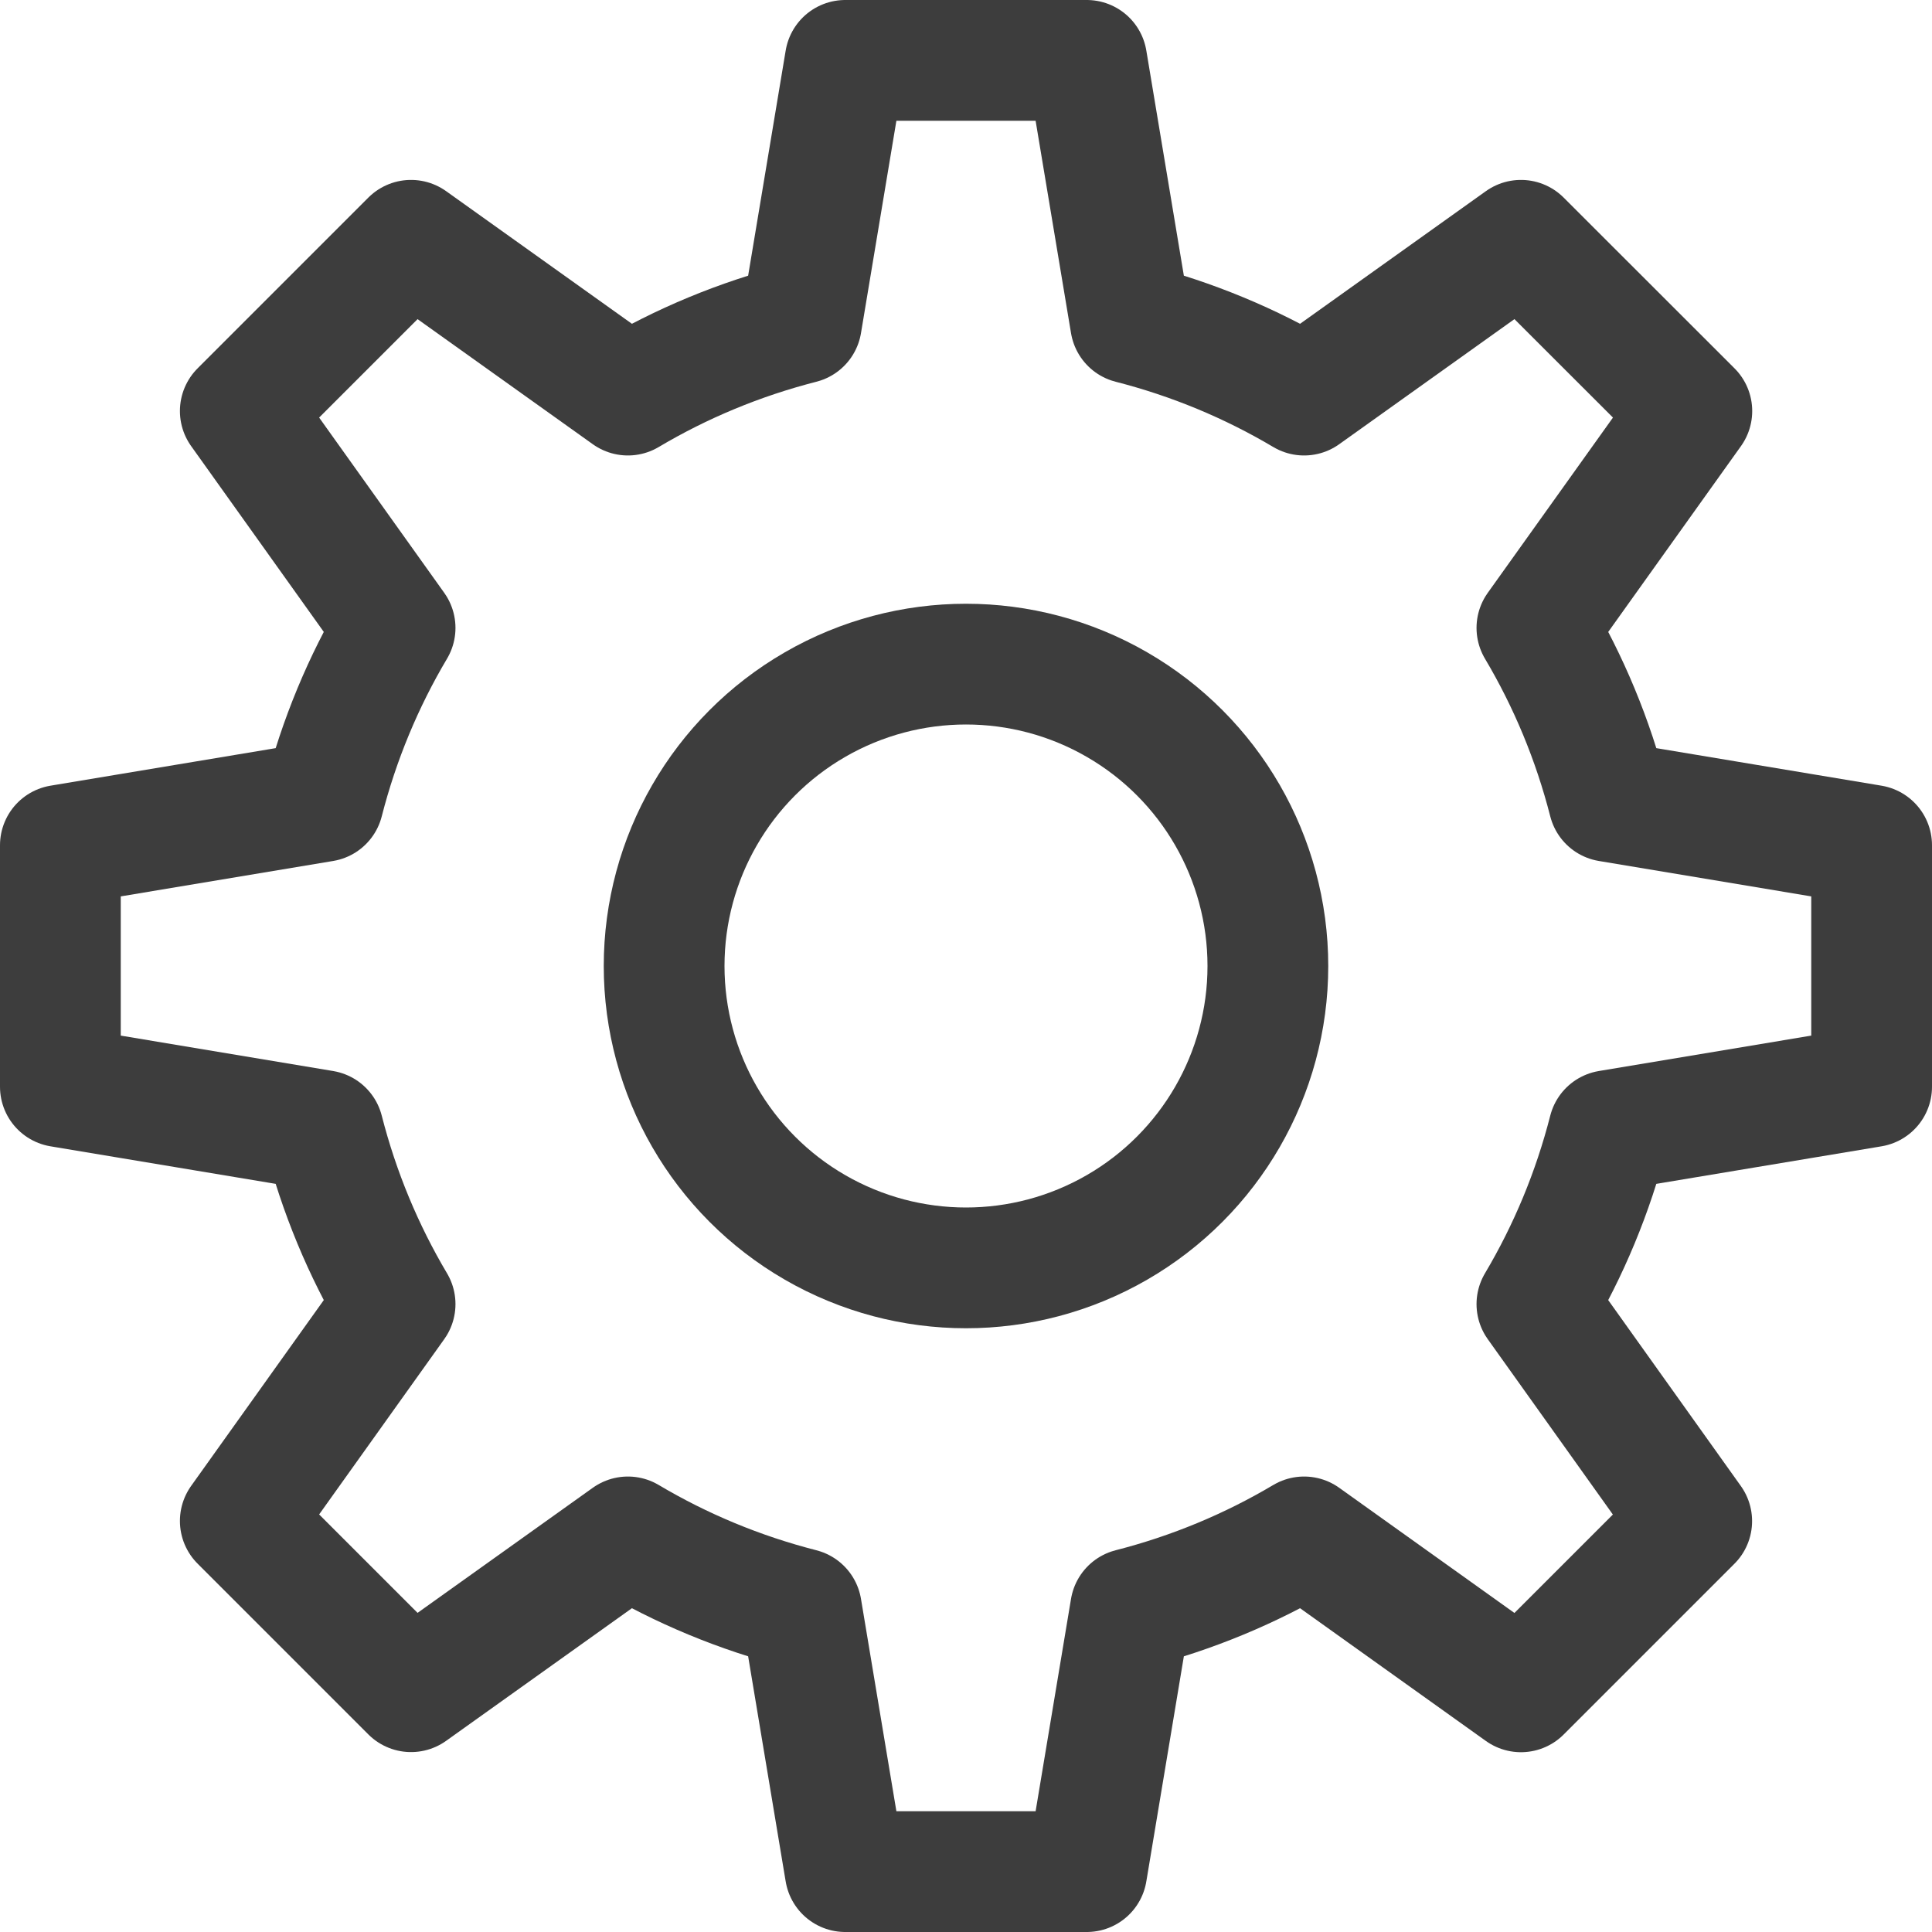 <svg xmlns="http://www.w3.org/2000/svg" xmlns:xlink="http://www.w3.org/1999/xlink" x="0px" y="0px" width="16px" height="16px" viewBox="0 0 16 16"><g transform="translate(0, 0)"><circle data-color="color-2" fill="none" stroke="#3d3d3d" stroke-linecap="round" stroke-linejoin="round" stroke-miterlimit="10" cx="8" cy="8" r="2.5"></circle> <path fill="none" stroke="#3d3d3d" stroke-linecap="round" stroke-linejoin="round" stroke-miterlimit="10" d="M15.5,9V7 l-2.177-0.363c-0.131-0.512-0.332-0.994-0.595-1.437l1.283-1.796L12.596,1.99L10.8,3.272c-0.443-0.263-0.925-0.464-1.437-0.595 L9,0.5H7L6.637,2.677C6.125,2.808,5.643,3.009,5.2,3.272L3.404,1.99L1.99,3.404L3.272,5.2C3.009,5.643,2.808,6.125,2.677,6.637 L0.5,7v2l2.177,0.363c0.131,0.512,0.332,0.994,0.595,1.437L1.99,12.596l1.414,1.414L5.2,12.728c0.443,0.263,0.925,0.464,1.437,0.595 L7,15.5h2l0.363-2.177c0.512-0.131,0.994-0.332,1.437-0.595l1.796,1.283l1.414-1.414L12.728,10.8 c0.263-0.443,0.464-0.925,0.595-1.437L15.5,9z"></path> </g></svg>